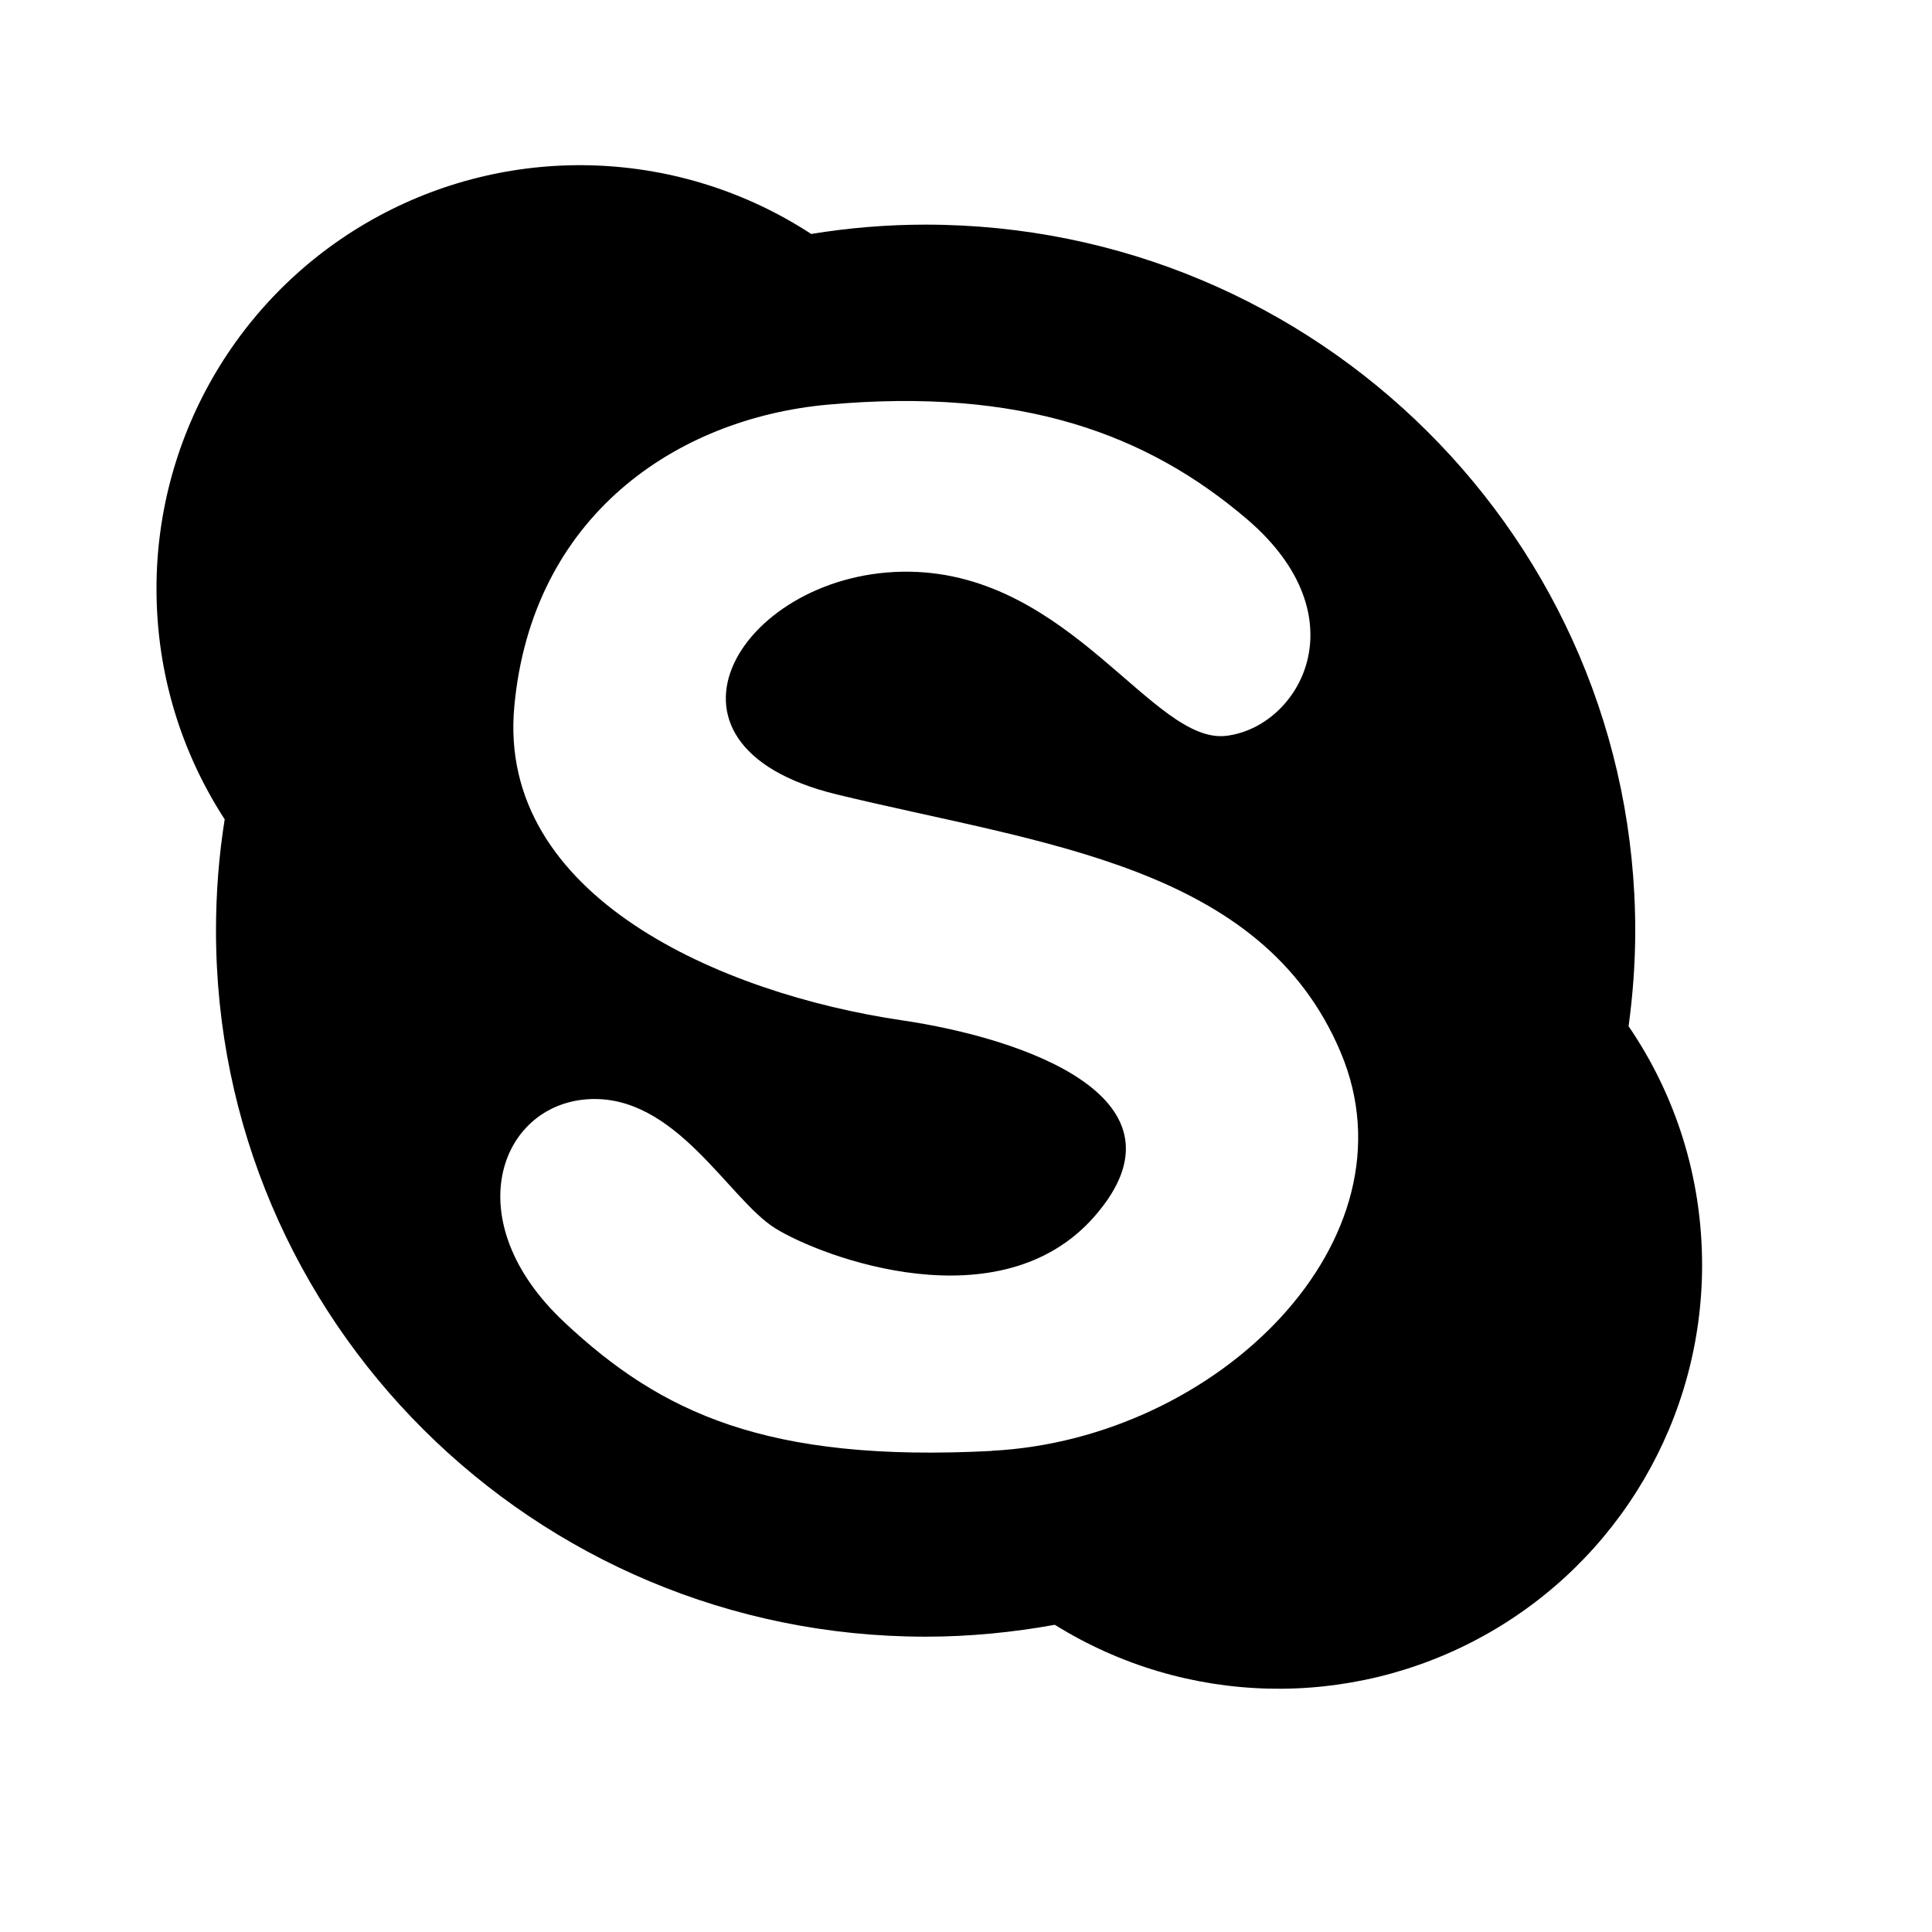 <svg viewBox="0 0 2000 2000" version="1.1" xmlns="http://www.w3.org/2000/svg" height="50pt" width="50pt">
    <path d="M1685.9 1062.49c4.4-32.5 6.9-65.5 6.9-99.1 0-403.6-329-730.85-734.7-730.85-40.3 0-79.85 3.35-118.35 9.65-134.756-87.896-306.836-94.897-448.286-18.239C250.013 300.609 161.93 448.602 162 609.489c0 88.1 26 170 70.6 238.7-6 37.5-9 76-9 115.2 0 403.65 328.75 730.9 734.6 730.9 45.8 0 90.4-4.5 133.75-12.3 135.224 84.161 305.456 88.36 444.665 10.97 139.21-77.39 225.494-224.195 225.385-383.47 0-91.6-28-176.7-76-247h-.1zm-659.1 439.5c-233.5 12.15-342.7-39.5-442.8-133.4-111.75-104.9-66.85-224.5 24.2-230.65 91-6.15 145.65 103.1 194.2 133.5 48.5 30.25 233.1 99.25 330.6-12.2 106.15-121.35-70.6-184.15-200.2-203.15-185-27.4-418.6-127.5-400.4-324.7 18.2-197.15 167.5-298.2 324.5-312.5 200.3-18.15 330.65 30.4 433.75 118.35 119.2 101.65 54.7 215.3-21.25 224.5-75.65 9-160.65-167.25-327.5-169.9-171.9-2.75-288.15 178.9-75.85 230.5 212.5 51.65 439.9 72.8 521.8 267 82 194.2-127.35 400.4-361 412.5l-.05.15z" stroke="none" stroke-width="1" fill-rule="evenodd"/>
</svg>
